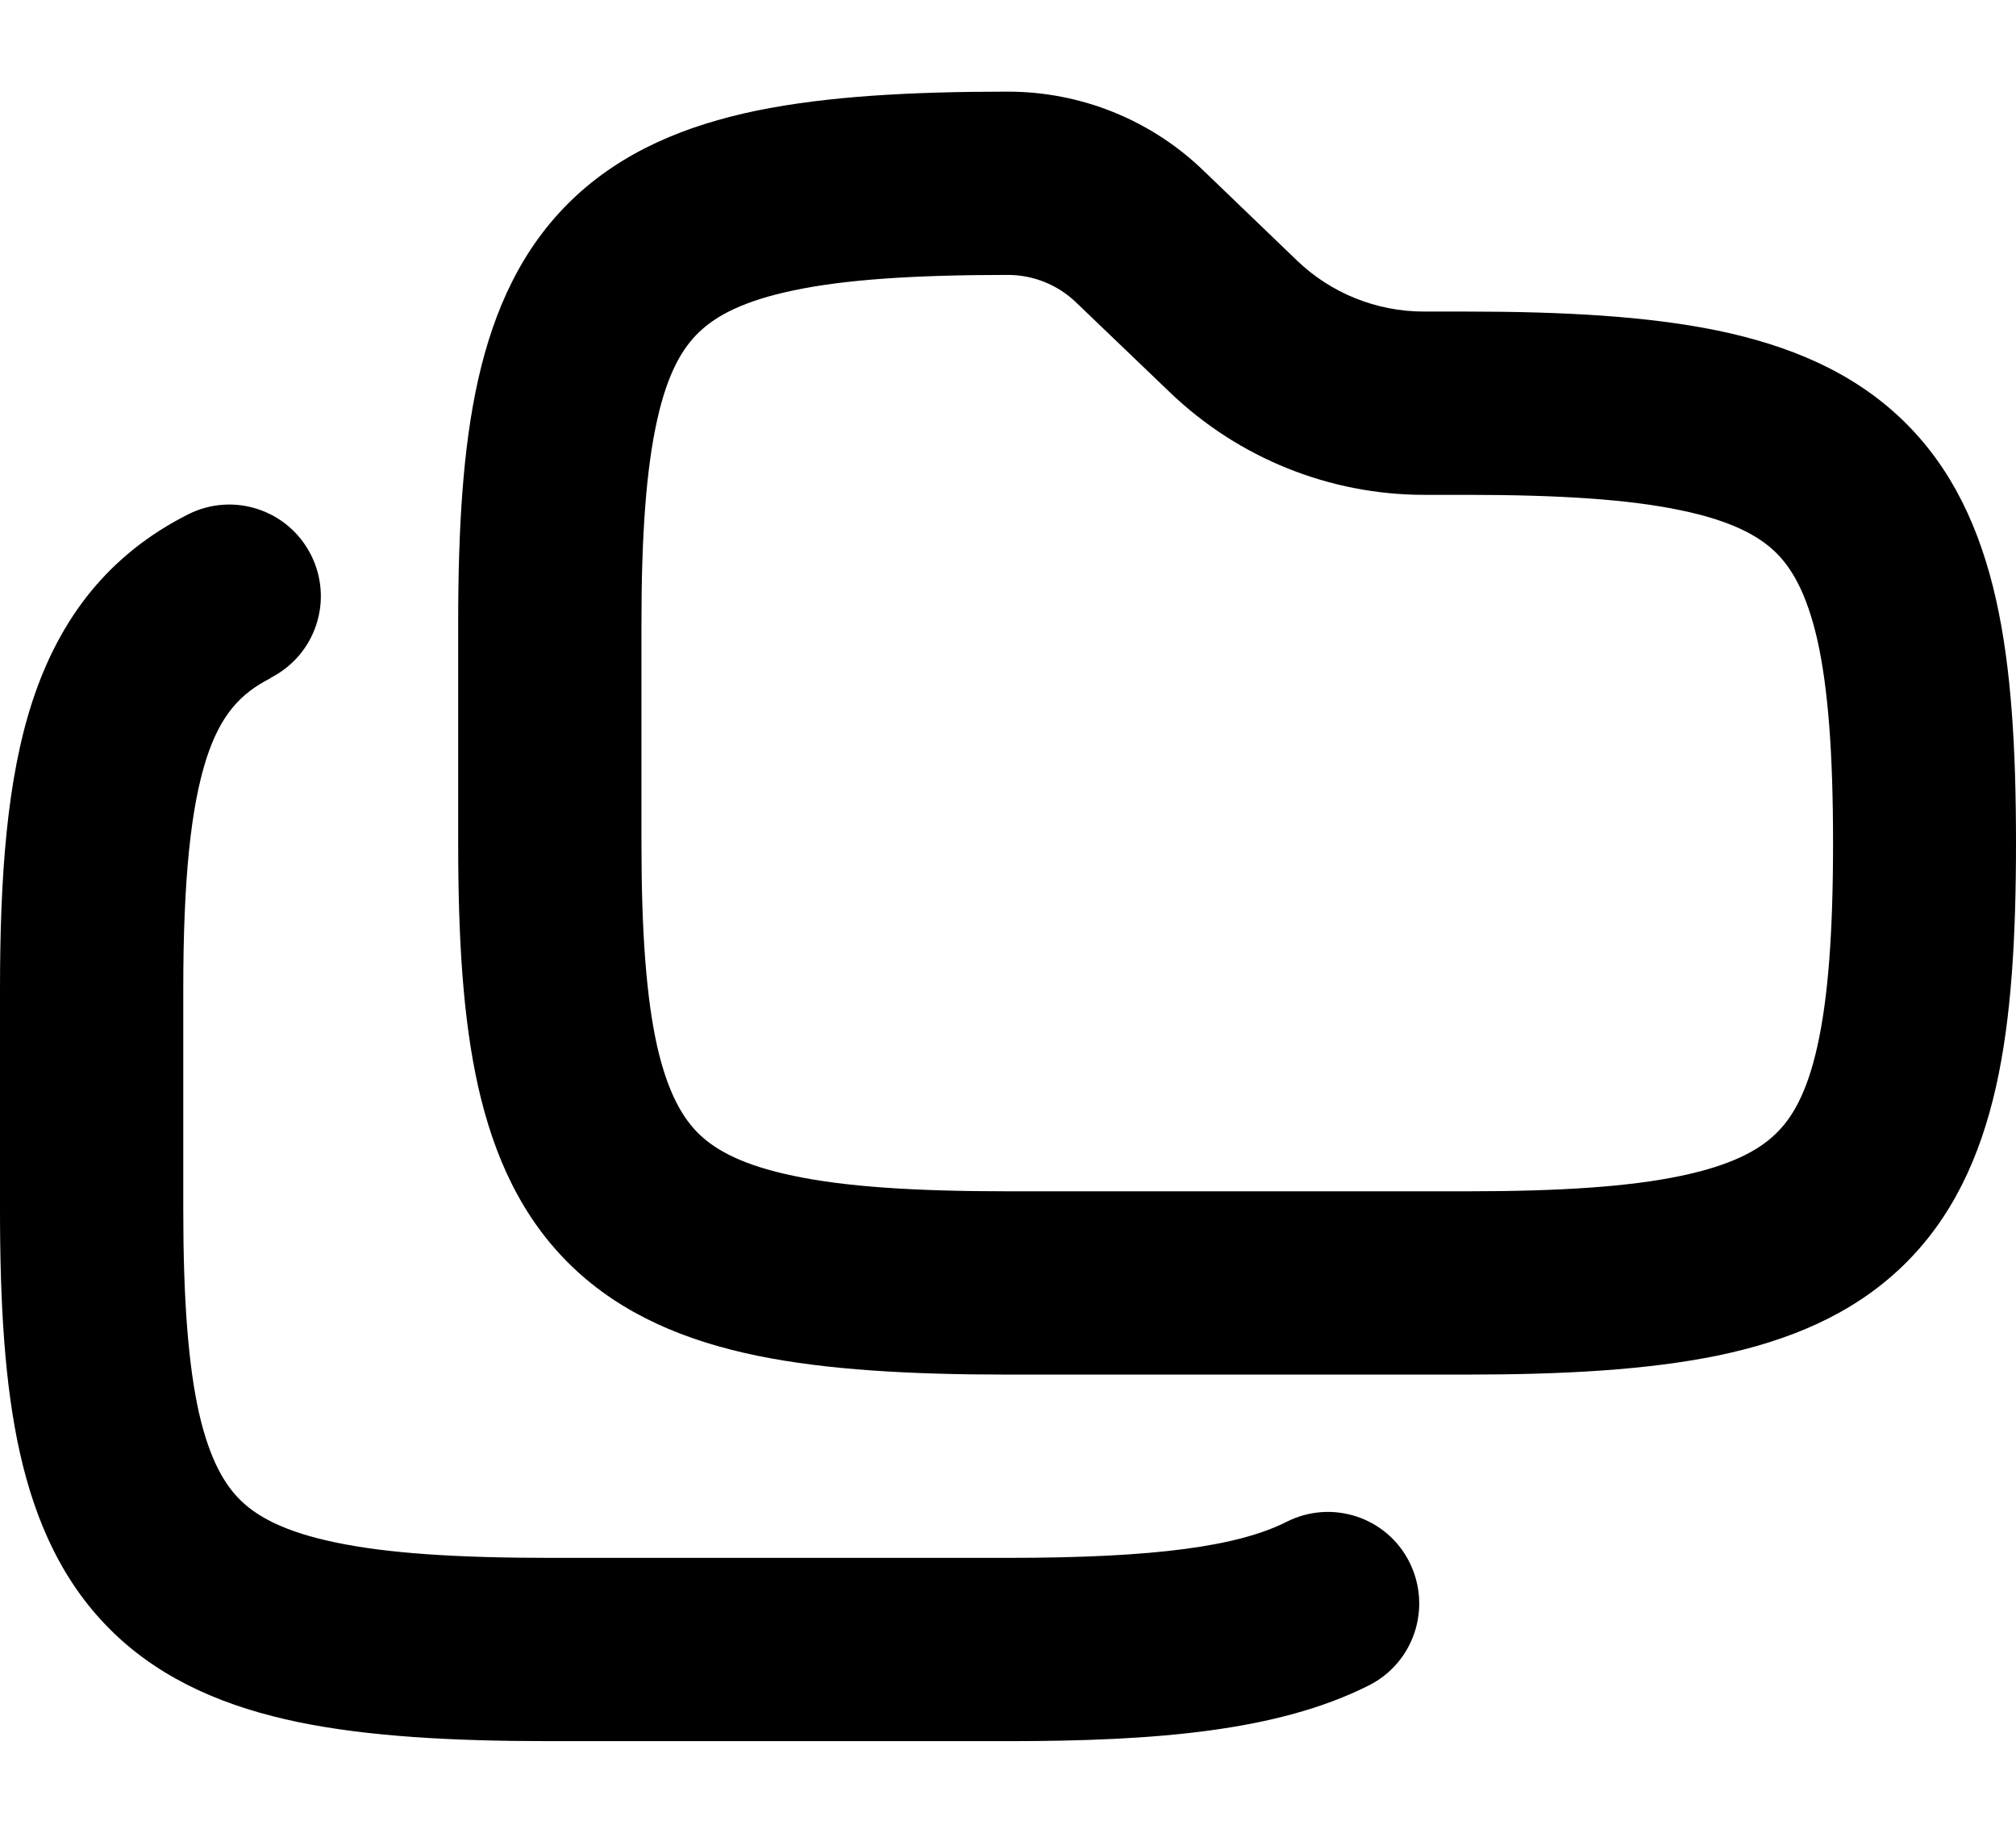 <svg xmlns="http://www.w3.org/2000/svg" viewBox="0 0 616 560"><!--! Font Awesome Pro 7.1.0 by @fontawesome - https://fontawesome.com License - https://fontawesome.com/license (Commercial License) Copyright 2025 Fonticons, Inc. --><path fill="currentColor" d="M140 257.6c0 28.6 1.4 53.5 6.1 74.4 4.8 21.3 13.3 40.2 28.7 55 15.3 14.7 34.7 22.7 56.4 27.2 21.4 4.4 47.1 5.8 76.8 5.8l140 0c29.7 0 55.3-1.4 76.8-5.8 21.7-4.5 41.1-12.5 56.4-27.2 15.4-14.8 23.9-33.7 28.7-55 4.7-20.9 6.1-45.8 6.1-74.4s-1.4-53.5-6.1-74.4c-4.8-21.3-13.3-40.2-28.7-55-15.3-14.7-34.7-22.7-56.4-27.2-21.4-4.4-47.1-5.8-76.8-5.8l-12.9 0c-14.5 0-28.4-5.6-38.8-15.6L367.6 52c-16-15.4-37.4-24-59.6-24-29.7 0-55.3 1.4-76.8 5.8-21.7 4.5-41.1 12.5-56.4 27.2-15.4 14.8-23.9 33.7-28.7 55-4.7 20.9-6.1 45.8-6.1 74.4l0 67.2zM308 364c-28.6 0-49.7-1.4-65.4-4.7-15.5-3.2-23.8-7.8-28.9-12.7-5-4.8-9.6-12.5-12.9-26.9-3.3-14.8-4.8-34.7-4.8-62.1l0-67.2c0-27.4 1.5-47.3 4.8-62.1 3.2-14.4 7.8-22.1 12.9-26.9 5.1-4.9 13.5-9.5 28.9-12.7 15.7-3.3 36.8-4.7 65.4-4.7 7.7 0 15.2 3 20.8 8.4L357.6 120c20.9 20 48.7 31.2 77.6 31.2l12.9 0c28.6 0 49.7 1.4 65.4 4.7 15.5 3.2 23.8 7.8 28.9 12.7 5 4.8 9.6 12.5 12.9 26.9 3.3 14.8 4.8 34.7 4.8 62.1s-1.5 47.3-4.8 62.1c-3.2 14.4-7.8 22.1-12.9 26.9-5.1 4.9-13.5 9.5-28.9 12.7-15.7 3.3-36.8 4.7-65.4 4.7l-140 0zM82.7 207.1c13.8-7 19.3-23.8 12.3-37.6s-23.8-19.3-37.6-12.3C33.3 169.4 18.3 188.7 9.9 214.3 2.1 238.1 0 267.8 0 302.4l0 67.2c0 28.6 1.4 53.5 6.1 74.4 4.8 21.3 13.3 40.2 28.7 55 15.3 14.7 34.7 22.7 56.4 27.2 21.4 4.4 47.1 5.8 76.8 5.8l140 0c45 0 82.4-3 110.2-17 13.8-6.9 19.4-23.7 12.5-37.6S406.9 458 393.1 465c-14.7 7.4-39.7 11-85.1 11l-140 0c-28.6 0-49.7-1.4-65.4-4.7-15.5-3.2-23.8-7.8-28.9-12.7-5-4.8-9.6-12.5-12.9-26.9-3.3-14.8-4.8-34.7-4.8-62.1l0-67.2c0-33.8 2.3-55.8 7.1-70.7 4.3-13.2 10.3-19.8 19.6-24.5z"/></svg>